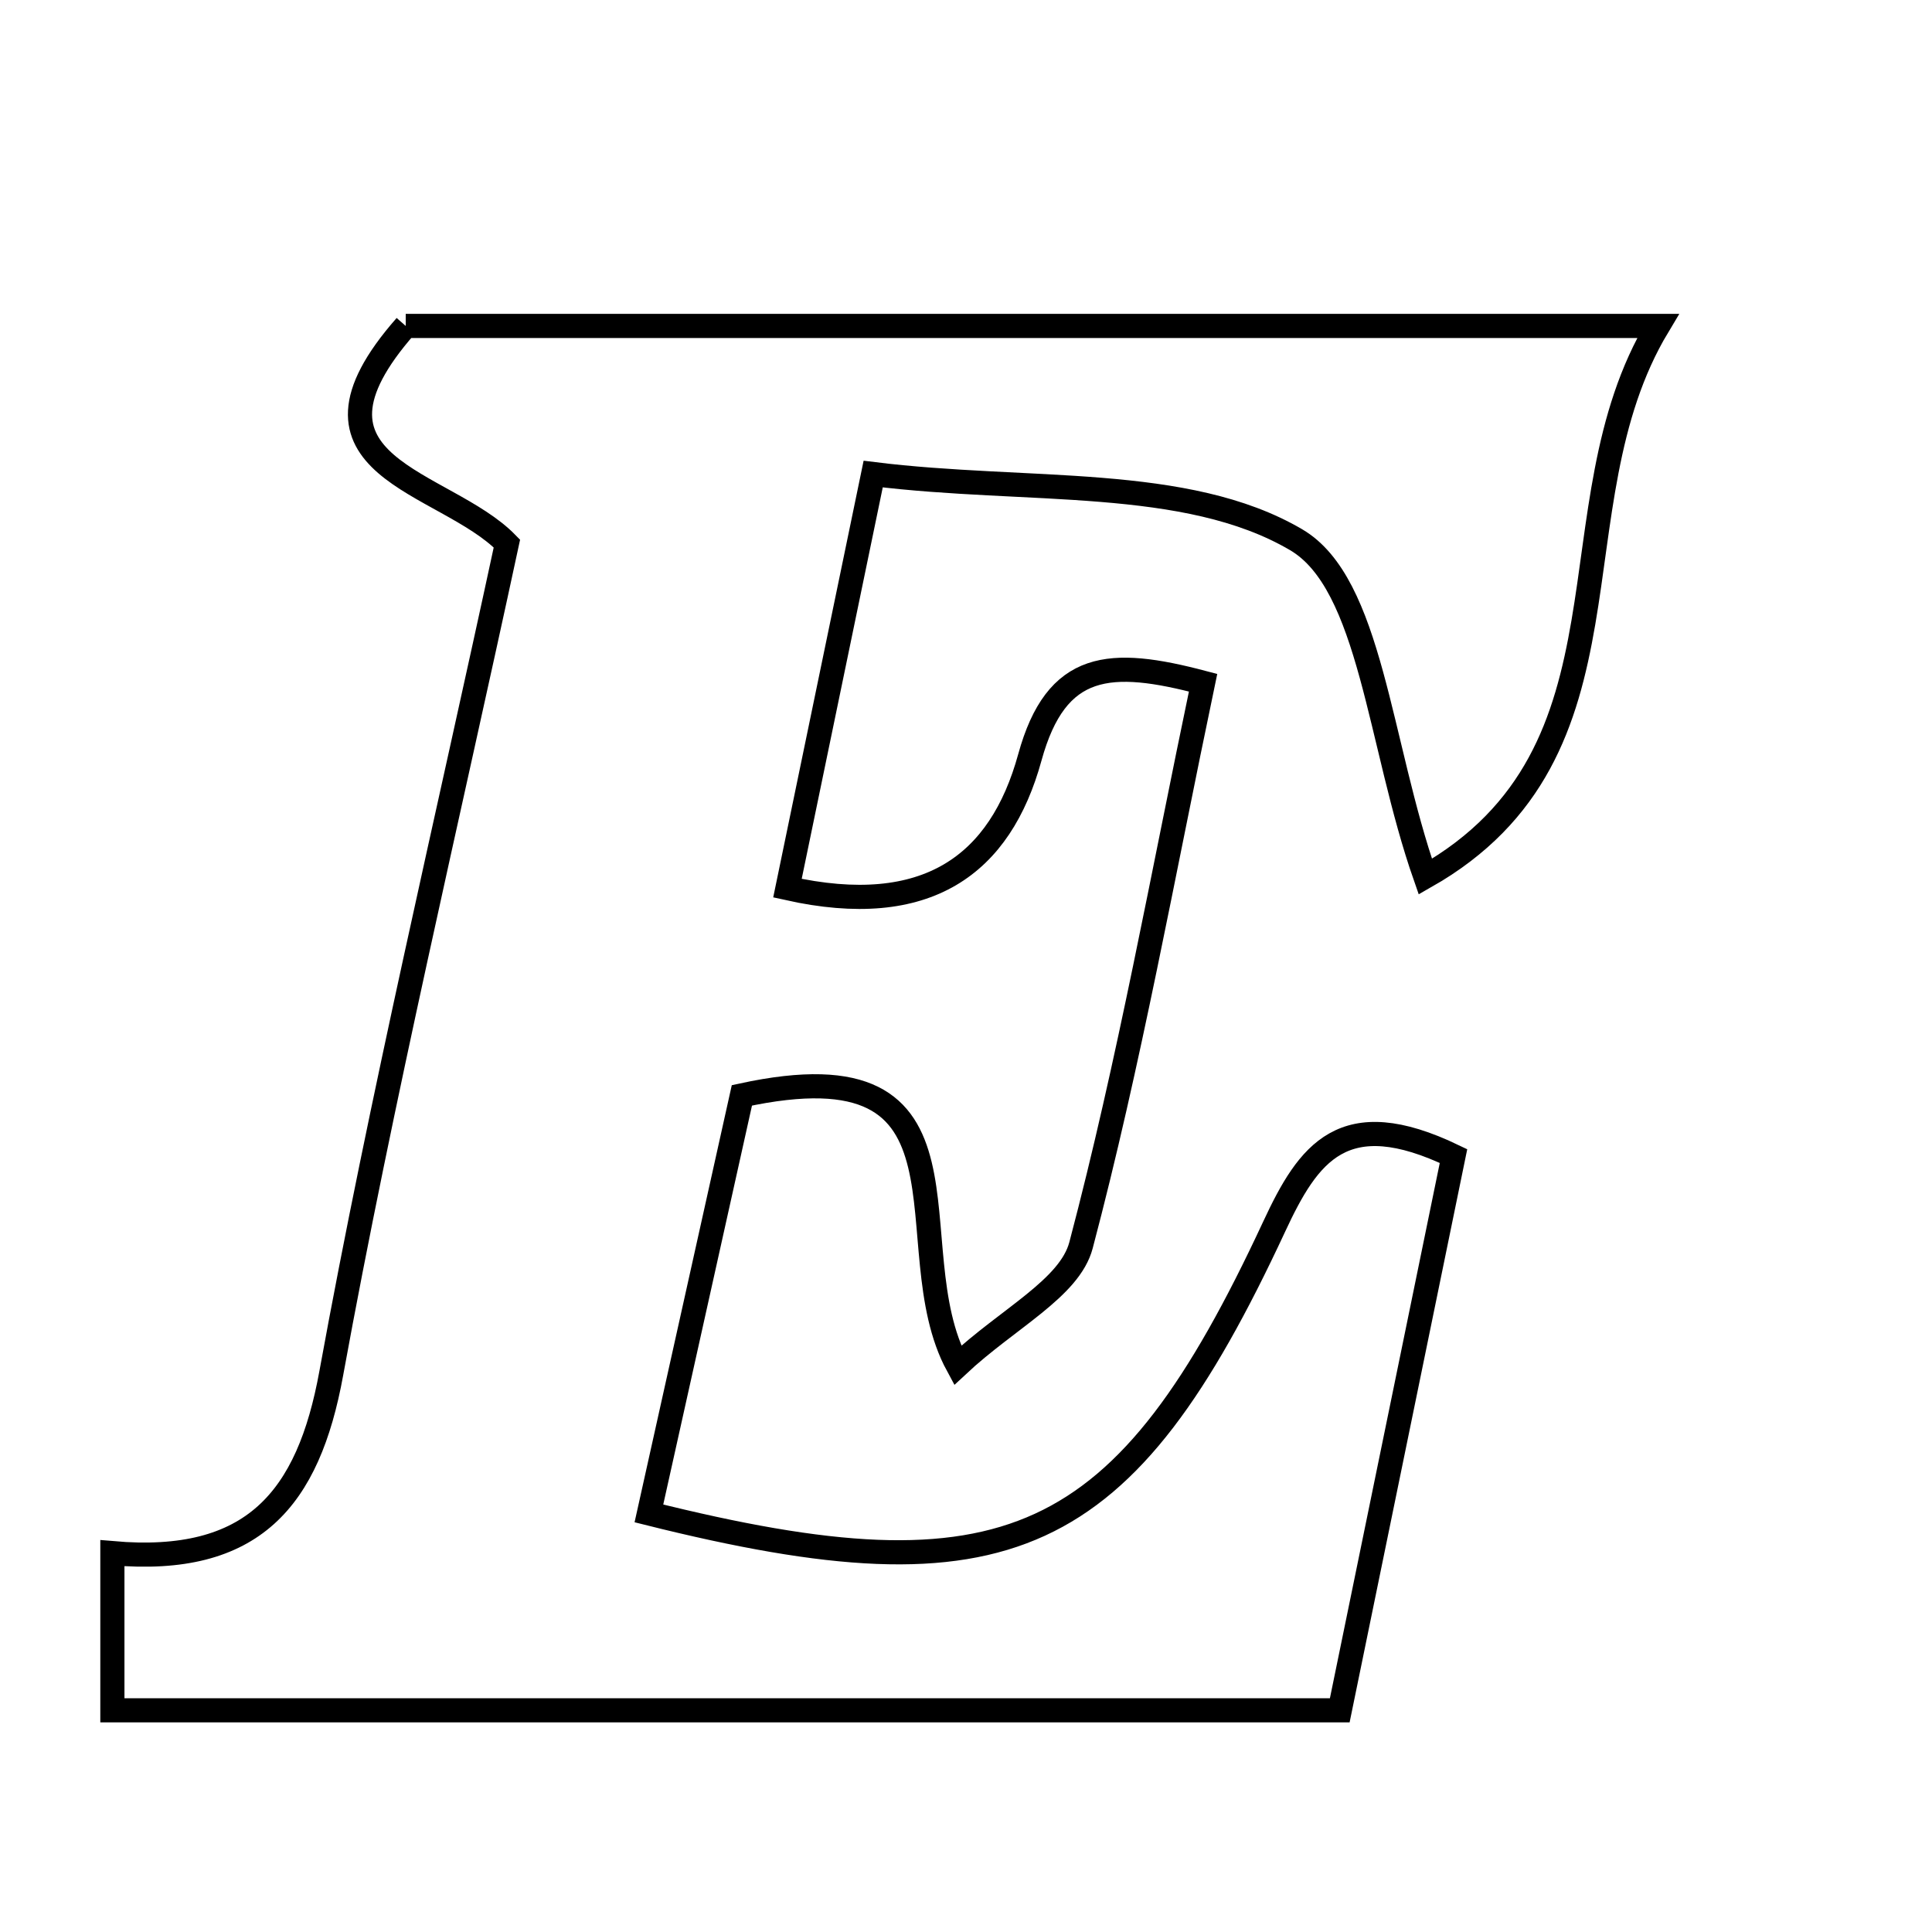 <svg xmlns="http://www.w3.org/2000/svg" viewBox="0.0 0.0 24.0 24.0" height="200px" width="200px"><path fill="none" stroke="black" stroke-width=".3" stroke-opacity="1.0"  filling="0" d="M5.04 4.049 C10.028 4.049 15.102 4.049 20.596 4.049 C19.242 6.304 20.442 9.335 17.706 10.89 C17.126 9.233 17.033 7.25 16.1 6.704 C14.731 5.902 12.76 6.127 10.847 5.889 C10.452 7.795 10.124 9.379 9.782 11.033 C11.518 11.421 12.427 10.742 12.793 9.409 C13.122 8.212 13.79 8.176 14.945 8.481 C14.441 10.886 14.028 13.202 13.429 15.468 C13.288 16.004 12.523 16.375 11.896 16.961 C11.09 15.473 12.347 12.928 9.216 13.607 C8.843 15.282 8.451 17.044 8.061 18.8 C12.522 19.915 13.963 19.248 15.828 15.238 C16.253 14.325 16.685 13.702 18.056 14.361 C17.602 16.575 17.133 18.858 16.643 21.246 C11.57 21.246 6.573 21.246 1.396 21.246 C1.396 20.771 1.396 20.222 1.396 19.294 C3.142 19.447 3.83 18.624 4.115 17.06 C4.743 13.615 5.554 10.205 6.297 6.752 C5.522 5.957 3.489 5.813 5.04 4.049"></path></svg>